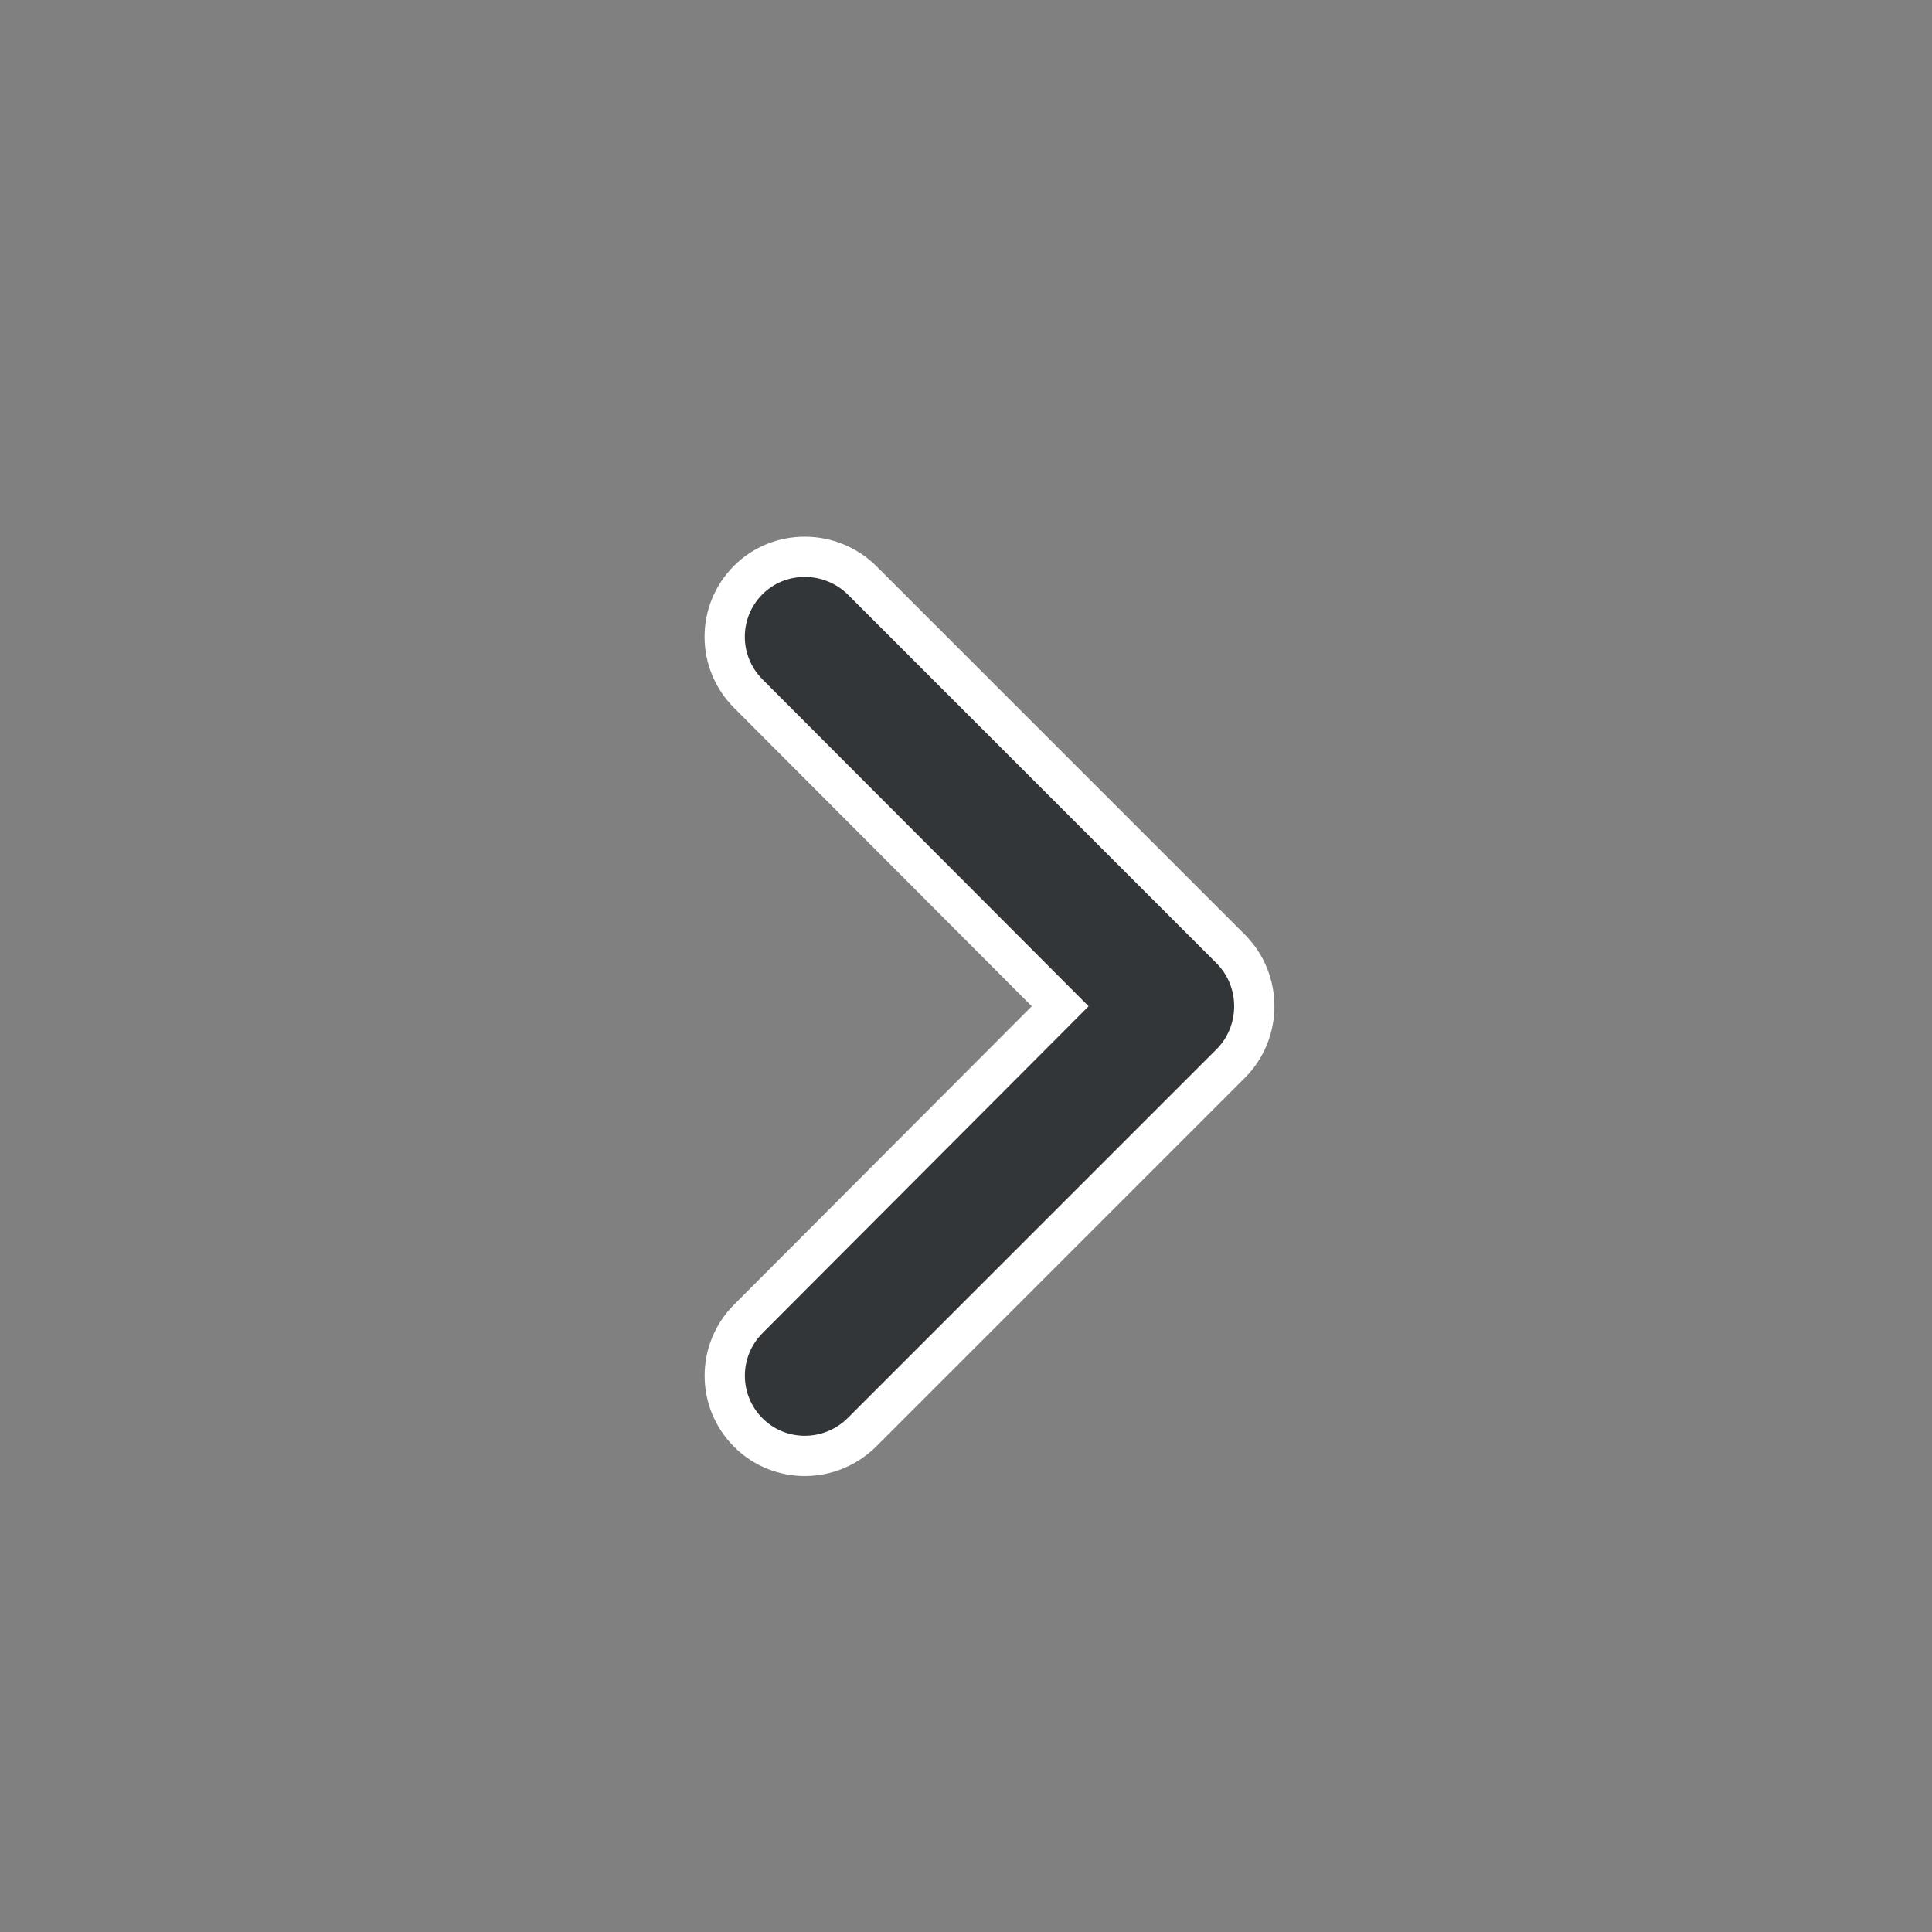 <?xml version="1.0" encoding="UTF-8"?>
<svg width="24px" height="24px" viewBox="0 0 24 24" version="1.1" xmlns="http://www.w3.org/2000/svg" xmlns:xlink="http://www.w3.org/1999/xlink">
    <rect x="0" y="0" width="24" height="24" fill="#808080" stroke="none"/>
    <!-- Generator: Sketch 45.2 (43514) - http://www.bohemiancoding.com/sketch -->
    <title>icon-arrow-right-a</title>
    <desc>Created with Sketch.</desc>
    <defs></defs>
    <g id="Symbols" stroke="none" stroke-width="1" fill="none" fill-rule="evenodd">
        <g id="icon-arrow-right-a">
            <g transform="translate(12, 12) scale(-1, 1) translate(-12, -12) ">
                <polygon id="Bounds" points="0 0 24 0 24 24 0 24"></polygon>
                <path d="M14.705,17.795 C15.094,17.406 15.095,16.775 14.704,16.383 L10.83,12.5 L14.704,8.617 C15.094,8.227 15.097,7.597 14.705,7.205 L14.705,7.205 C14.316,6.816 13.677,6.823 13.288,7.212 L8.712,11.788 C8.319,12.181 8.323,12.823 8.712,13.212 L13.288,17.788 C13.681,18.181 14.313,18.187 14.705,17.795 L14.705,17.795 Z" id="Icon" stroke="#FFFFFF" stroke-width="0.5" fill="#323638"></path>
            </g>
        </g>
    </g>
</svg>